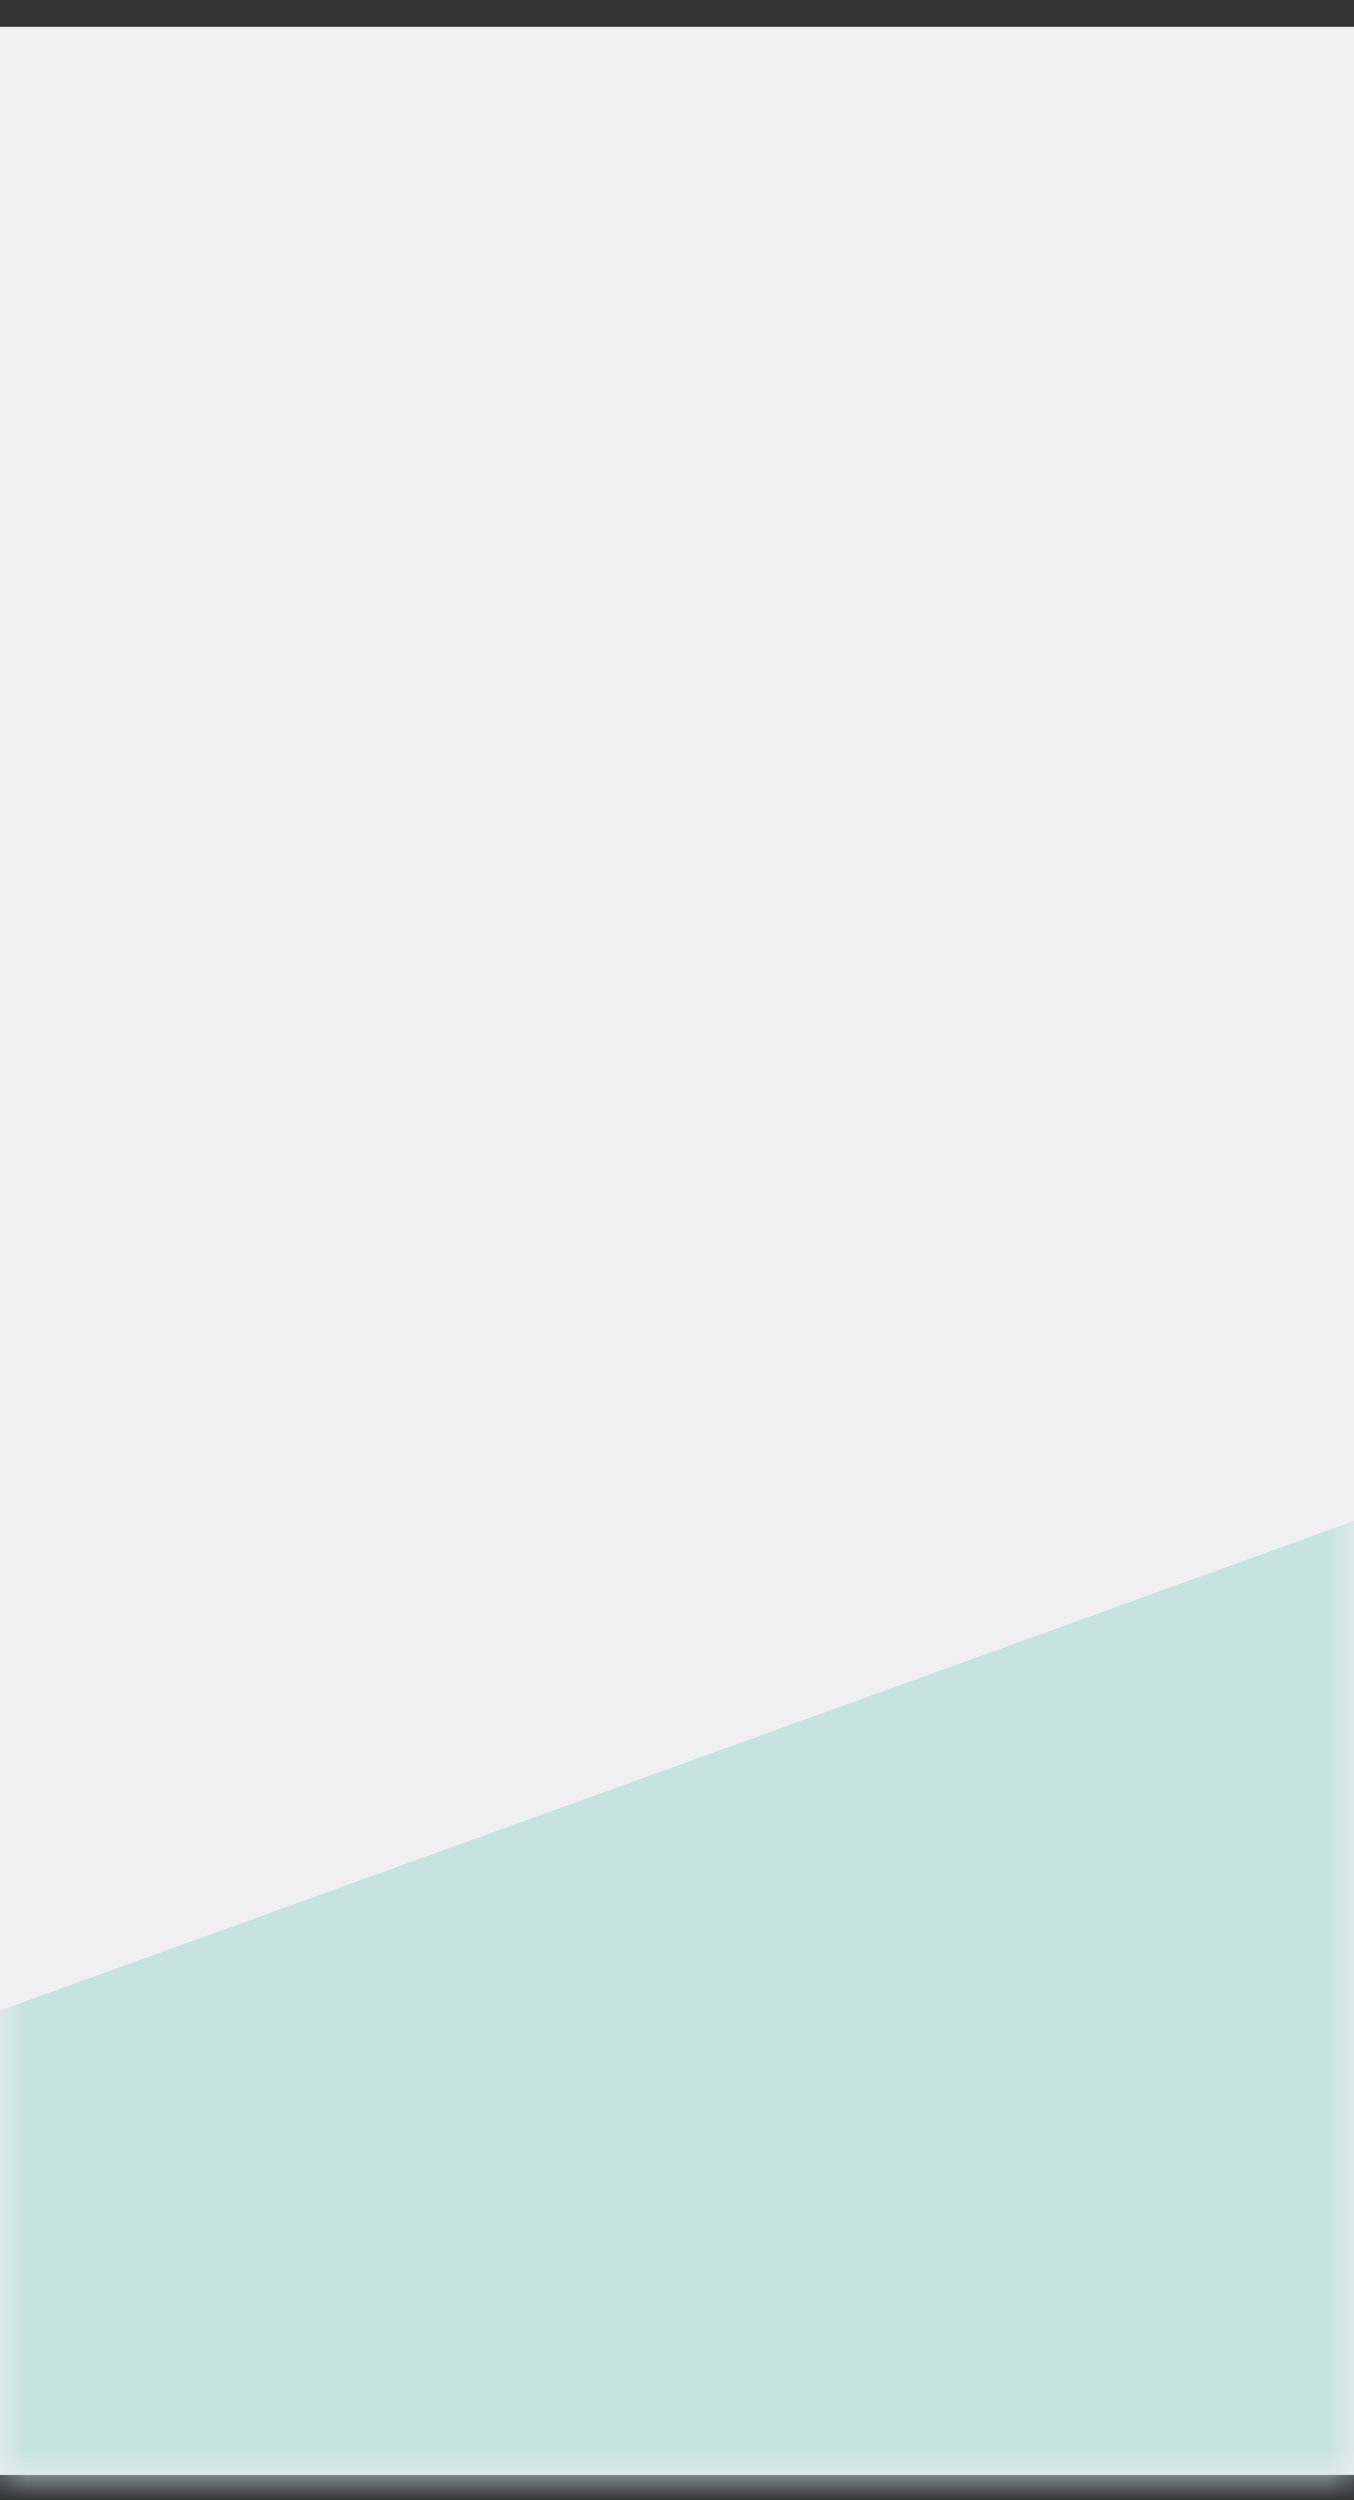 <?xml version="1.0" encoding="UTF-8"?>
<svg width="26px" height="48px" viewBox="0 0 26 48" version="1.1" xmlns="http://www.w3.org/2000/svg" xmlns:xlink="http://www.w3.org/1999/xlink">
    <rect x="0" y="0" width="26" height="48" fill="#333333" stroke="none"/>
    <!-- Generator: Sketch 56.3 (81716) - https://sketch.com -->
    <title>conf_score_green2</title>
    <desc>Created with Sketch.</desc>
    <defs>
        <rect id="path-1" x="0" y="0" width="26" height="47"></rect>
    </defs>
    <g id="Page-1" stroke="none" stroke-width="1" fill="none" fill-rule="evenodd">
        <g id="Cover" transform="translate(-946, -519)">
            <g id="Group-2" transform="translate(920, 519)">
                <g id="conf_score_green2" transform="translate(26, 0.515)">
                    <mask id="mask-2" fill="white">
                        <use xlink:href="#path-1"></use>
                    </mask>
                    <use id="Mask" fill="#F0F0F0" xlink:href="#path-1"></use>
                    <polygon id="Rectangle" fill="#C6E3DF" mask="url(#mask-2)" points="104 0.485 104 47.485 -26 47.485"></polygon>
                </g>
            </g>
        </g>
    </g>
</svg>
